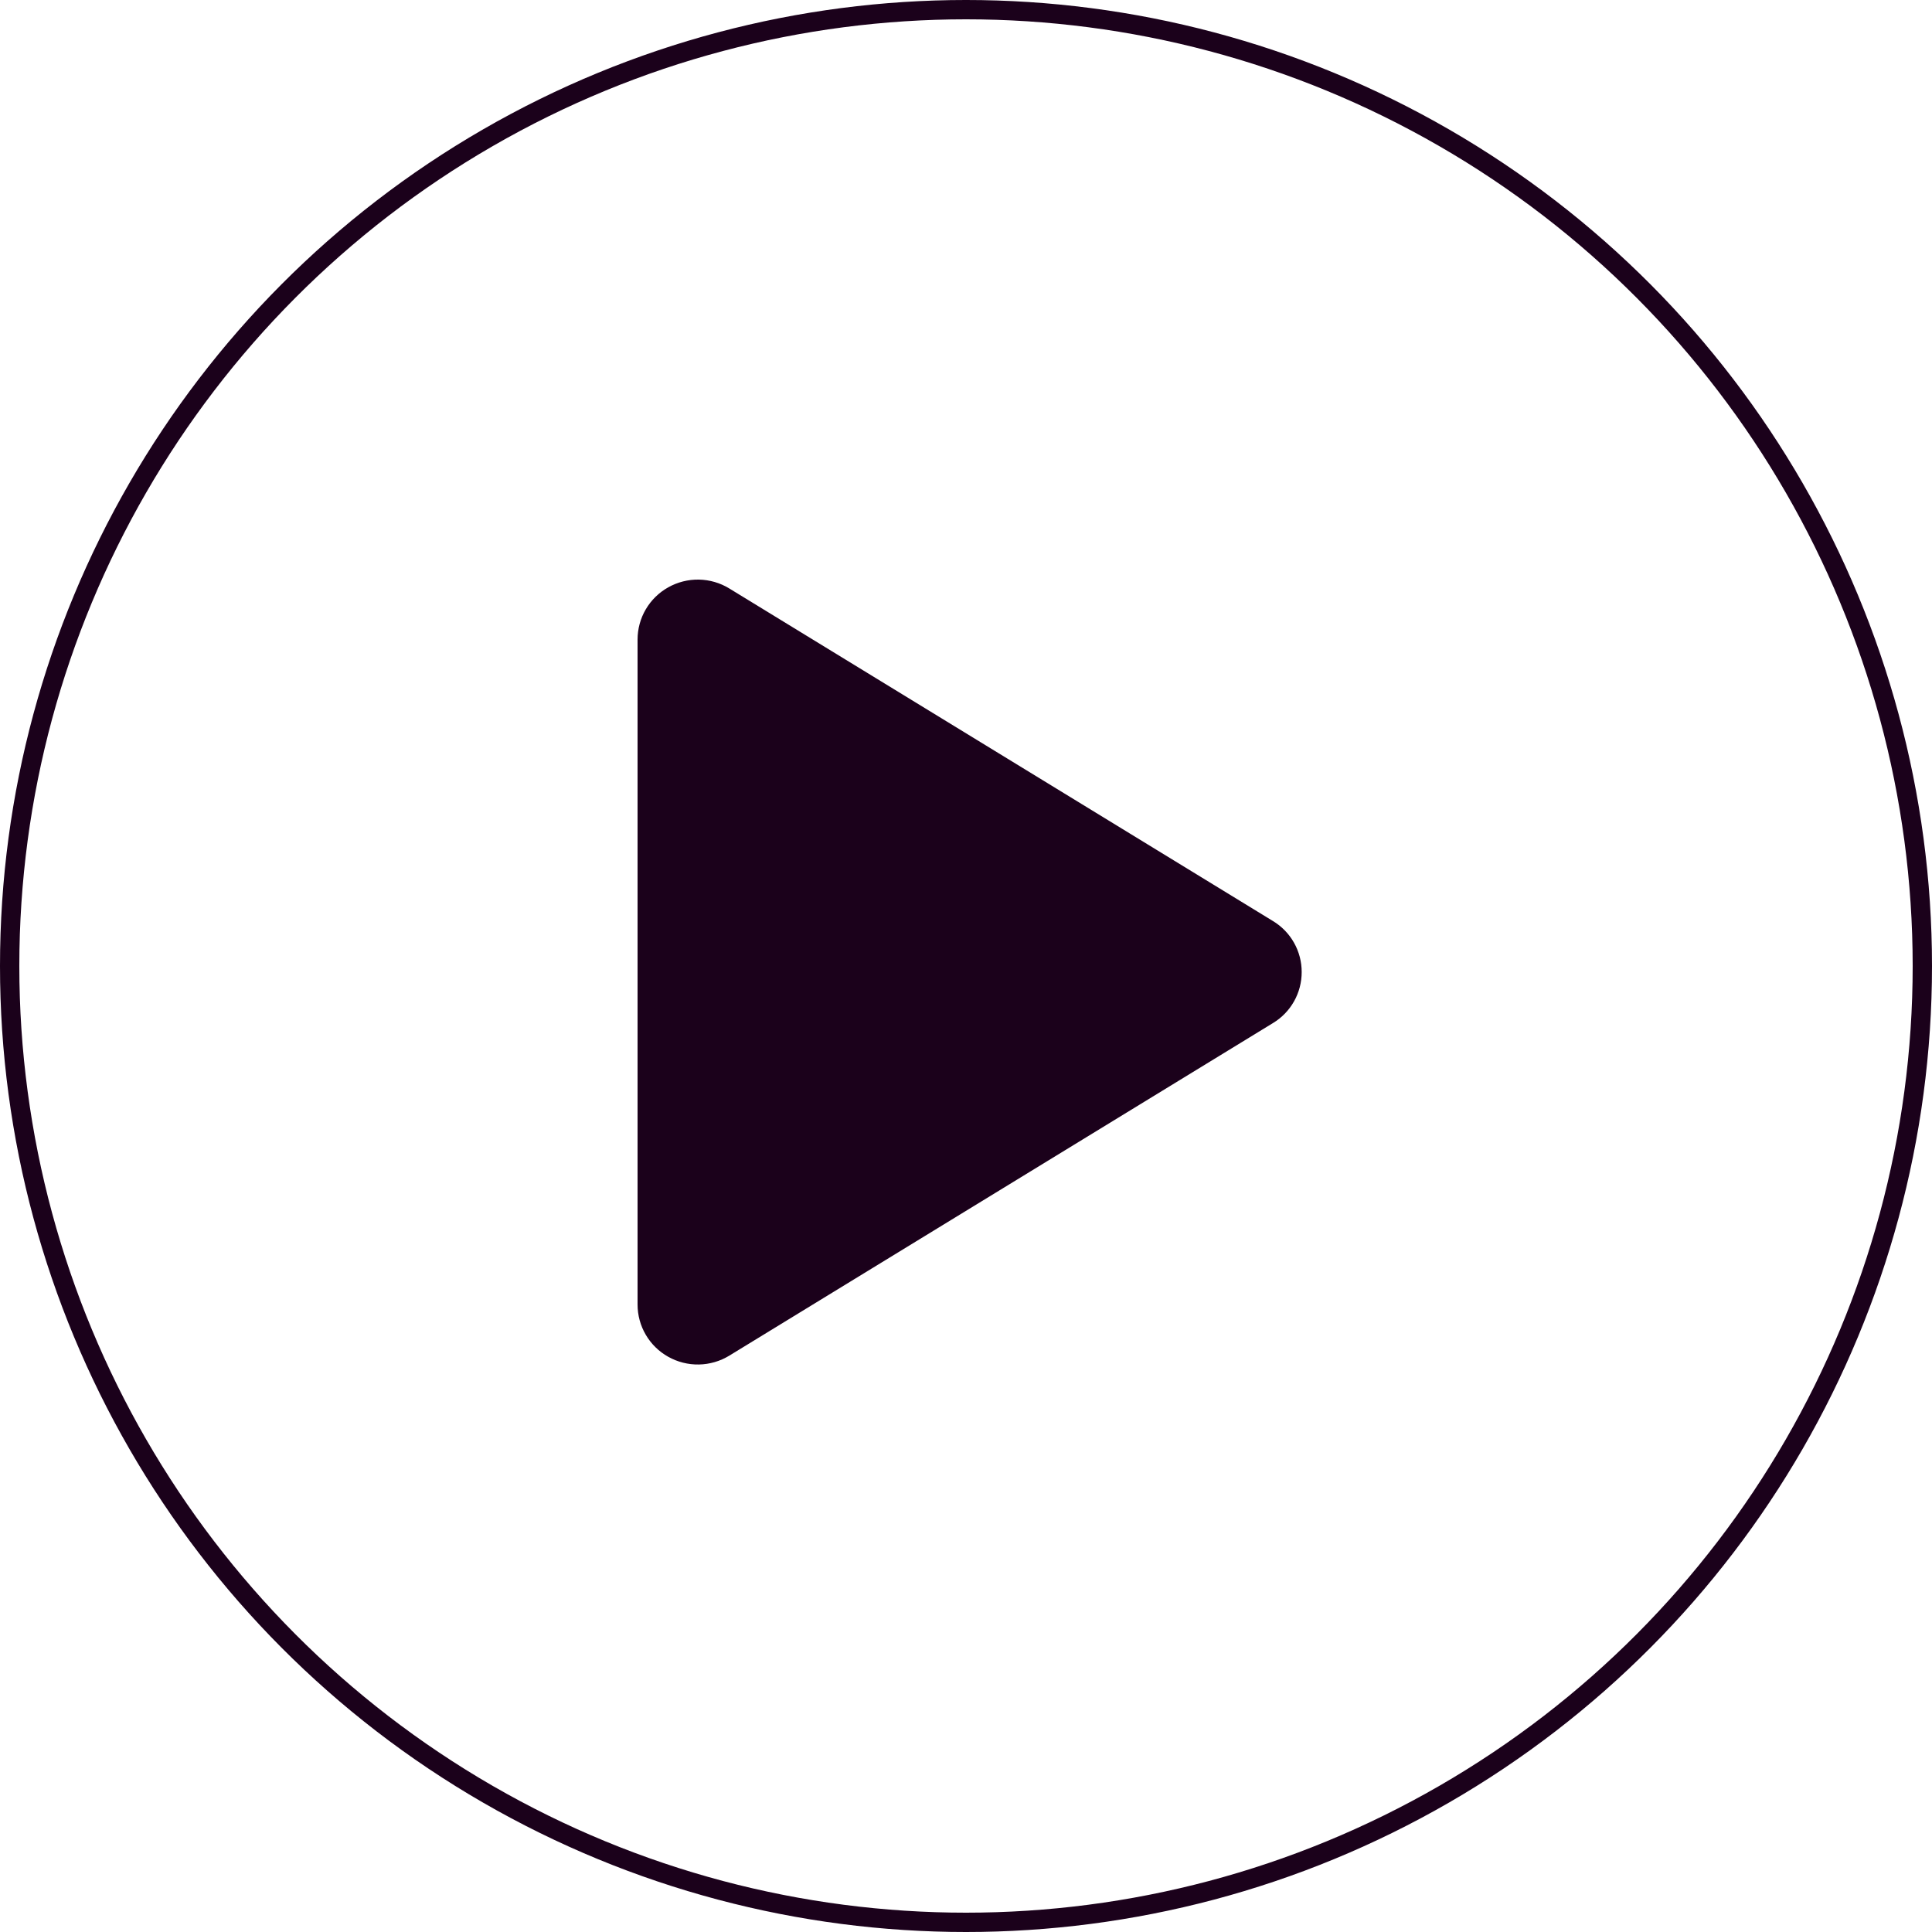 <svg width="100" height="100" viewBox="0 0 100 100" fill="none" xmlns="http://www.w3.org/2000/svg">
<path d="M67.375 50.313C67.376 50.844 67.24 51.366 66.98 51.828C66.72 52.291 66.345 52.678 65.891 52.952L37.75 70.167C37.276 70.457 36.732 70.616 36.176 70.626C35.62 70.637 35.071 70.498 34.586 70.226C34.106 69.957 33.706 69.566 33.427 69.091C33.148 68.617 33.001 68.077 33 67.526V33.101C33.001 32.55 33.148 32.01 33.427 31.536C33.706 31.061 34.106 30.67 34.586 30.401C35.071 30.129 35.62 29.99 36.176 30C36.732 30.011 37.276 30.169 37.75 30.46L65.891 47.675C66.345 47.949 66.72 48.336 66.98 48.799C67.24 49.261 67.376 49.783 67.375 50.313Z" fill="#1B011B"/>
<circle cx="50" cy="50" r="49.5" stroke="#1B011B"/>
</svg>
